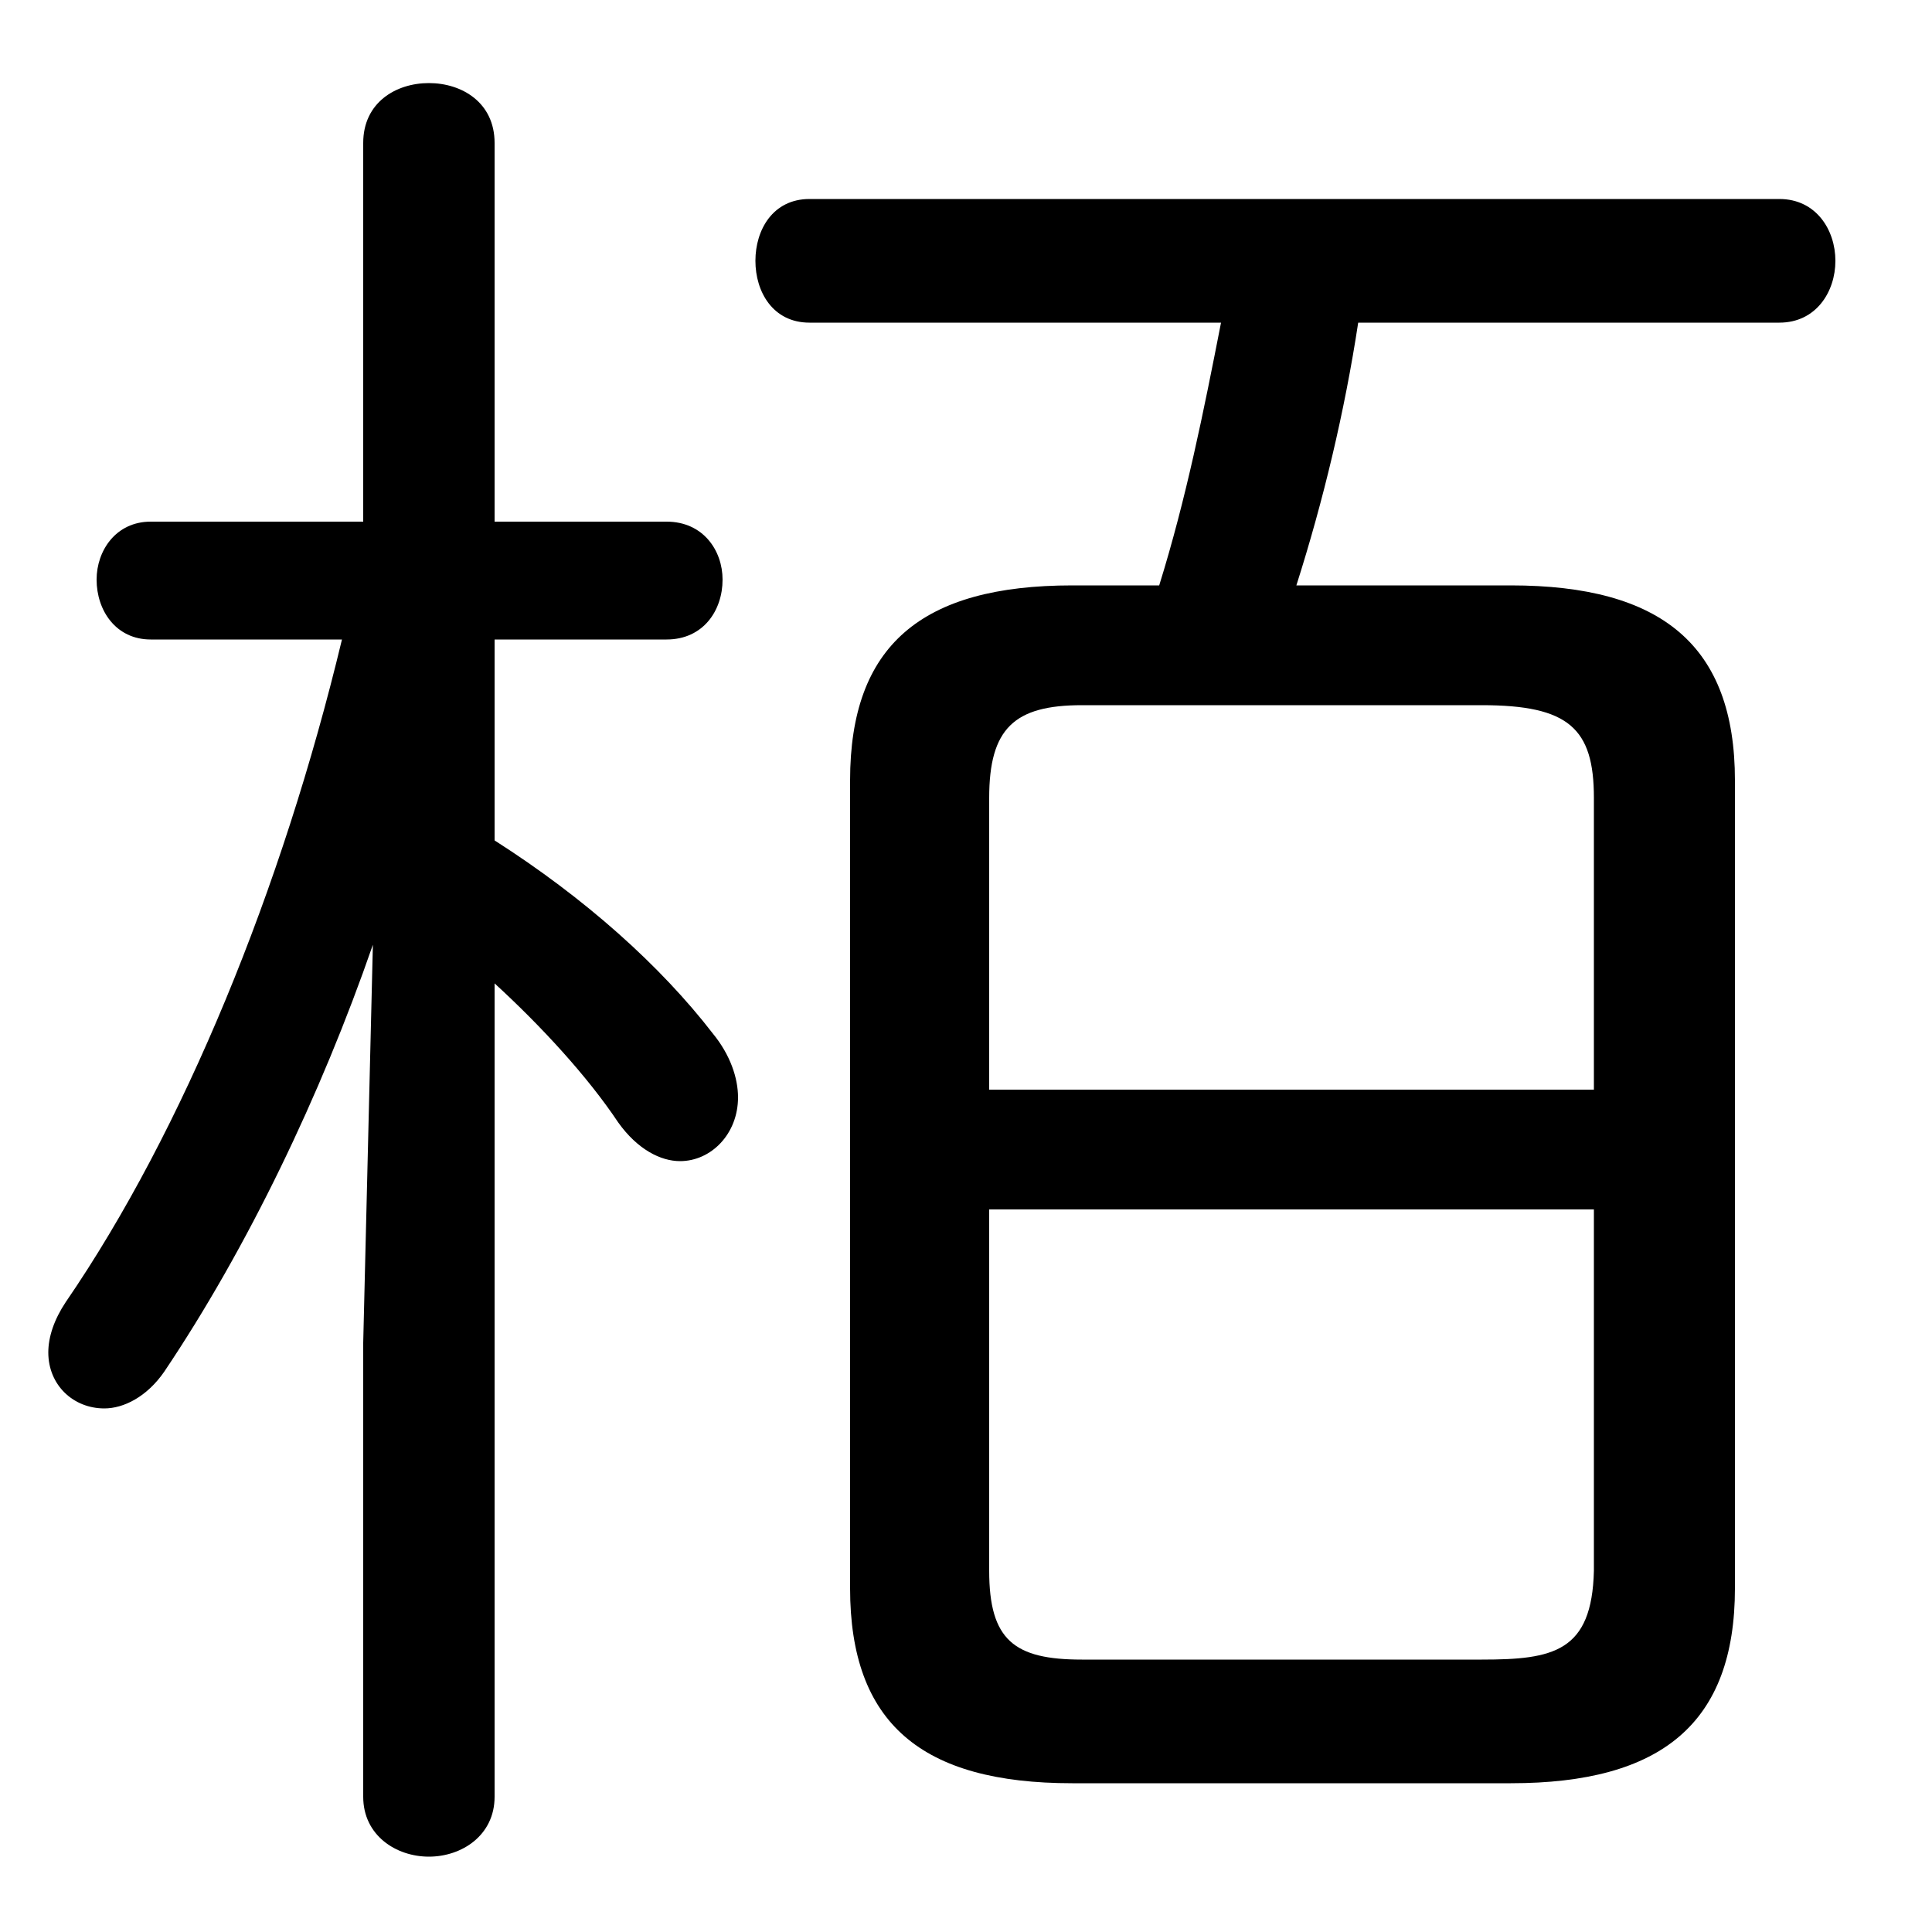 <svg xmlns="http://www.w3.org/2000/svg" viewBox="0 -44.0 50.0 50.0">
    <rect x="0" y="-44.0" width="50.0" height="50.0" fill="#808080" stroke="none"/>
    <g transform="scale(1, -1)">
        <!-- ボディの枠 -->
        <rect x="0" y="-6.0" width="50.0" height="50.0"
            stroke="white" fill="white"/>
        <!-- グリフ座標系の原点 -->
        <circle cx="0" cy="0" r="5" fill="white"/>
        <!-- グリフのアウトライン -->
        <g style="fill:black;stroke:#000000;stroke-width:0;stroke-linecap:round;stroke-linejoin:round;">
        <path d="M 8.85 27.45 C 7.3 21.0 4.75 14.75 1.7 10.3 C 1.4 9.85 1.25 9.4 1.25 9.0 C 1.25 8.15 1.9 7.55 2.7 7.55 C 3.2 7.55 3.8 7.85 4.25 8.5 C 6.4 11.7 8.3 15.65 9.65 19.55 L 9.4 9.25 L 9.4 -2.5 C 9.4 -3.5 10.25 -4.05 11.1 -4.05 C 11.95 -4.05 12.8 -3.5 12.8 -2.5 L 12.8 18.55 C 14.0 17.45 15.2 16.15 16.0 14.95 C 16.5 14.25 17.1 13.95 17.6 13.95 C 18.4 13.95 19.1 14.65 19.1 15.6 C 19.1 16.1 18.9 16.7 18.45 17.25 C 17.1 19.0 15.15 20.75 12.8 22.25 L 12.8 27.45 L 17.25 27.45 C 18.2 27.45 18.7 28.2 18.7 29.0 C 18.7 29.75 18.2 30.5 17.25 30.5 L 12.8 30.5 L 12.8 40.3 C 12.8 41.35 11.95 41.85 11.1 41.85 C 10.25 41.85 9.4 41.35 9.4 40.3 L 9.4 30.5 L 3.9 30.5 C 3.0 30.5 2.5 29.75 2.5 29.0 C 2.5 28.2 3.0 27.45 3.9 27.45 Z M 27.75 28.85 C 23.85 28.85 22.0 27.3 22.0 23.8 L 22.0 2.9 C 22.0 -0.6 23.85 -2.15 27.75 -2.15 L 39.1 -2.15 C 43.0 -2.15 44.9 -0.6 44.9 2.9 L 44.9 23.8 C 44.9 27.3 43.0 28.85 39.1 28.85 L 33.55 28.85 C 34.25 31.05 34.8 33.35 35.15 35.65 L 46.05 35.65 C 47.0 35.65 47.5 36.45 47.5 37.25 C 47.5 38.05 47.0 38.85 46.05 38.85 L 20.95 38.85 C 20.0 38.85 19.55 38.05 19.55 37.25 C 19.55 36.45 20.0 35.65 20.95 35.65 L 31.6 35.65 C 31.15 33.35 30.7 31.1 30.0 28.85 Z M 28.0 1.05 C 26.25 1.05 25.6 1.55 25.6 3.35 L 25.6 12.7 L 41.25 12.7 L 41.25 3.35 C 41.2 1.25 40.2 1.05 38.35 1.05 Z M 41.25 15.8 L 25.6 15.8 L 25.6 23.35 C 25.6 25.15 26.25 25.75 28.0 25.75 L 38.35 25.75 C 40.6 25.75 41.25 25.15 41.25 23.35 Z"/>
    </g>
    </g>
</svg>
